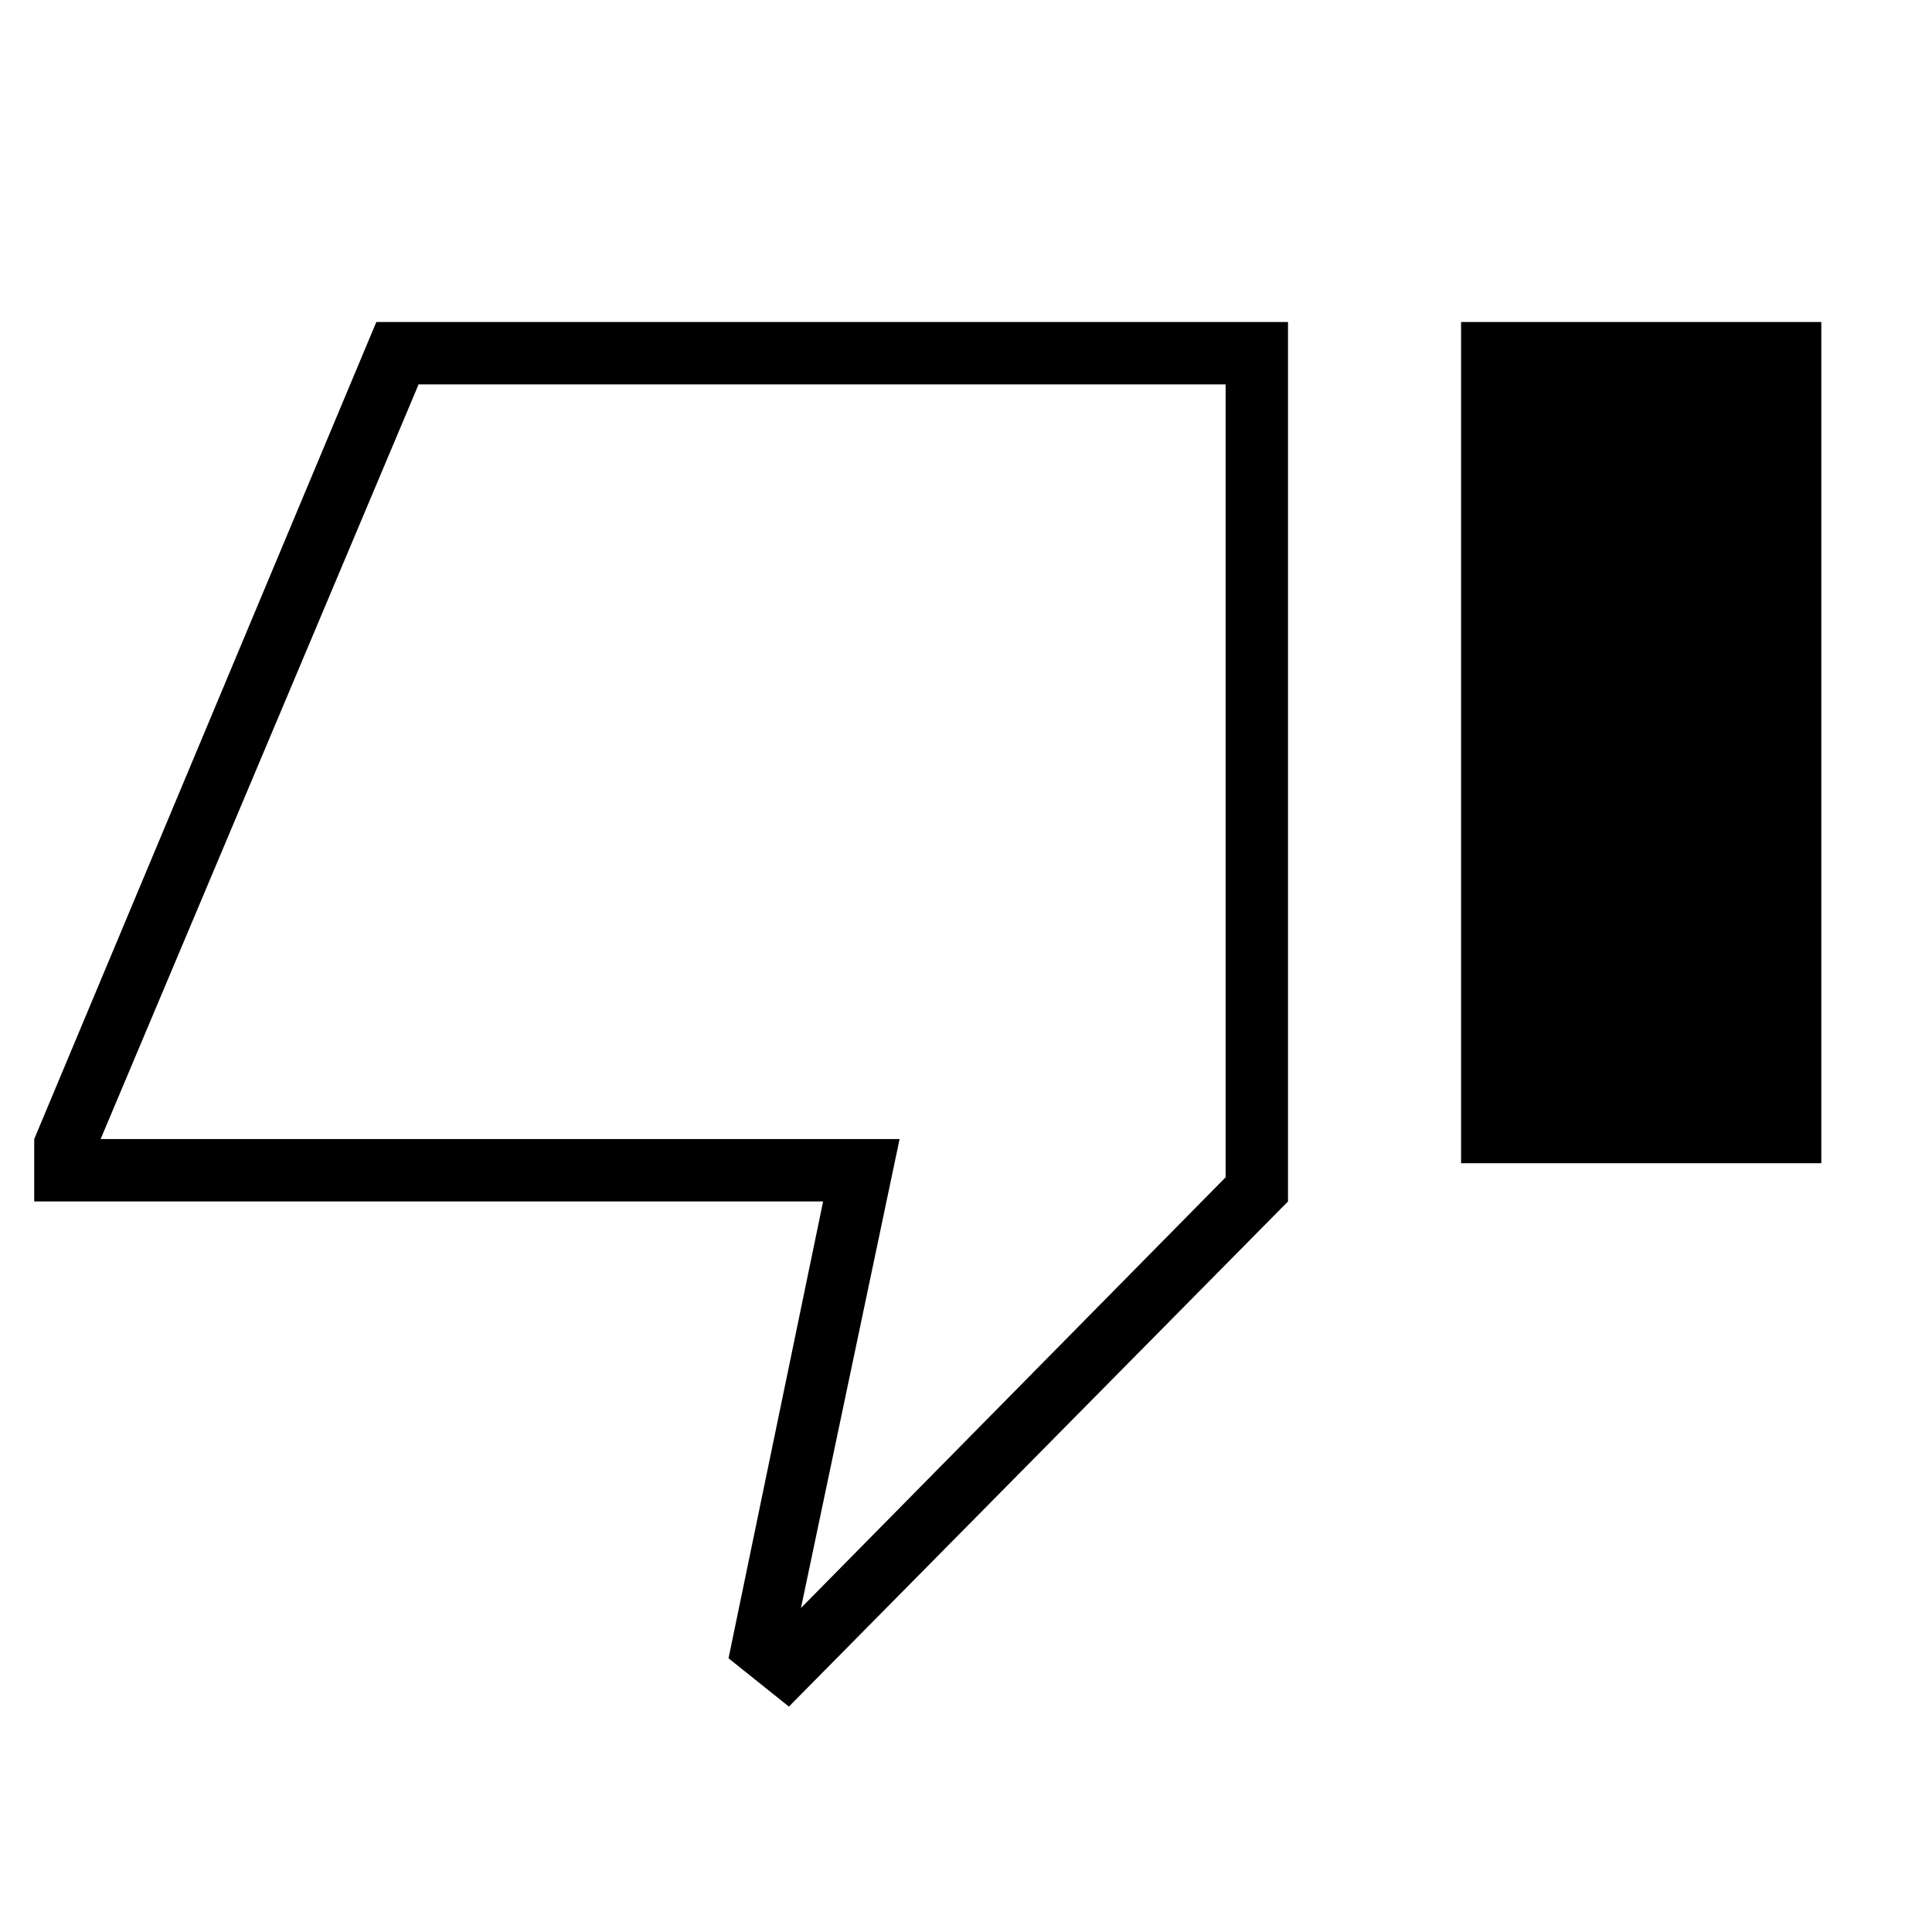 <svg xmlns="http://www.w3.org/2000/svg" height="48" width="48"><path d="M19.6 42.4 18.1 41.2 20.45 29.85H0.85V28.3L9.35 8H32V29.85ZM30.45 9.55H10.4L2.5 28.3H22.35L19.9 39.95L30.45 29.25ZM36.3 28.9H45.25V8H36.3ZM30.45 9.55V29.25V28.3V9.55Z"/></svg>